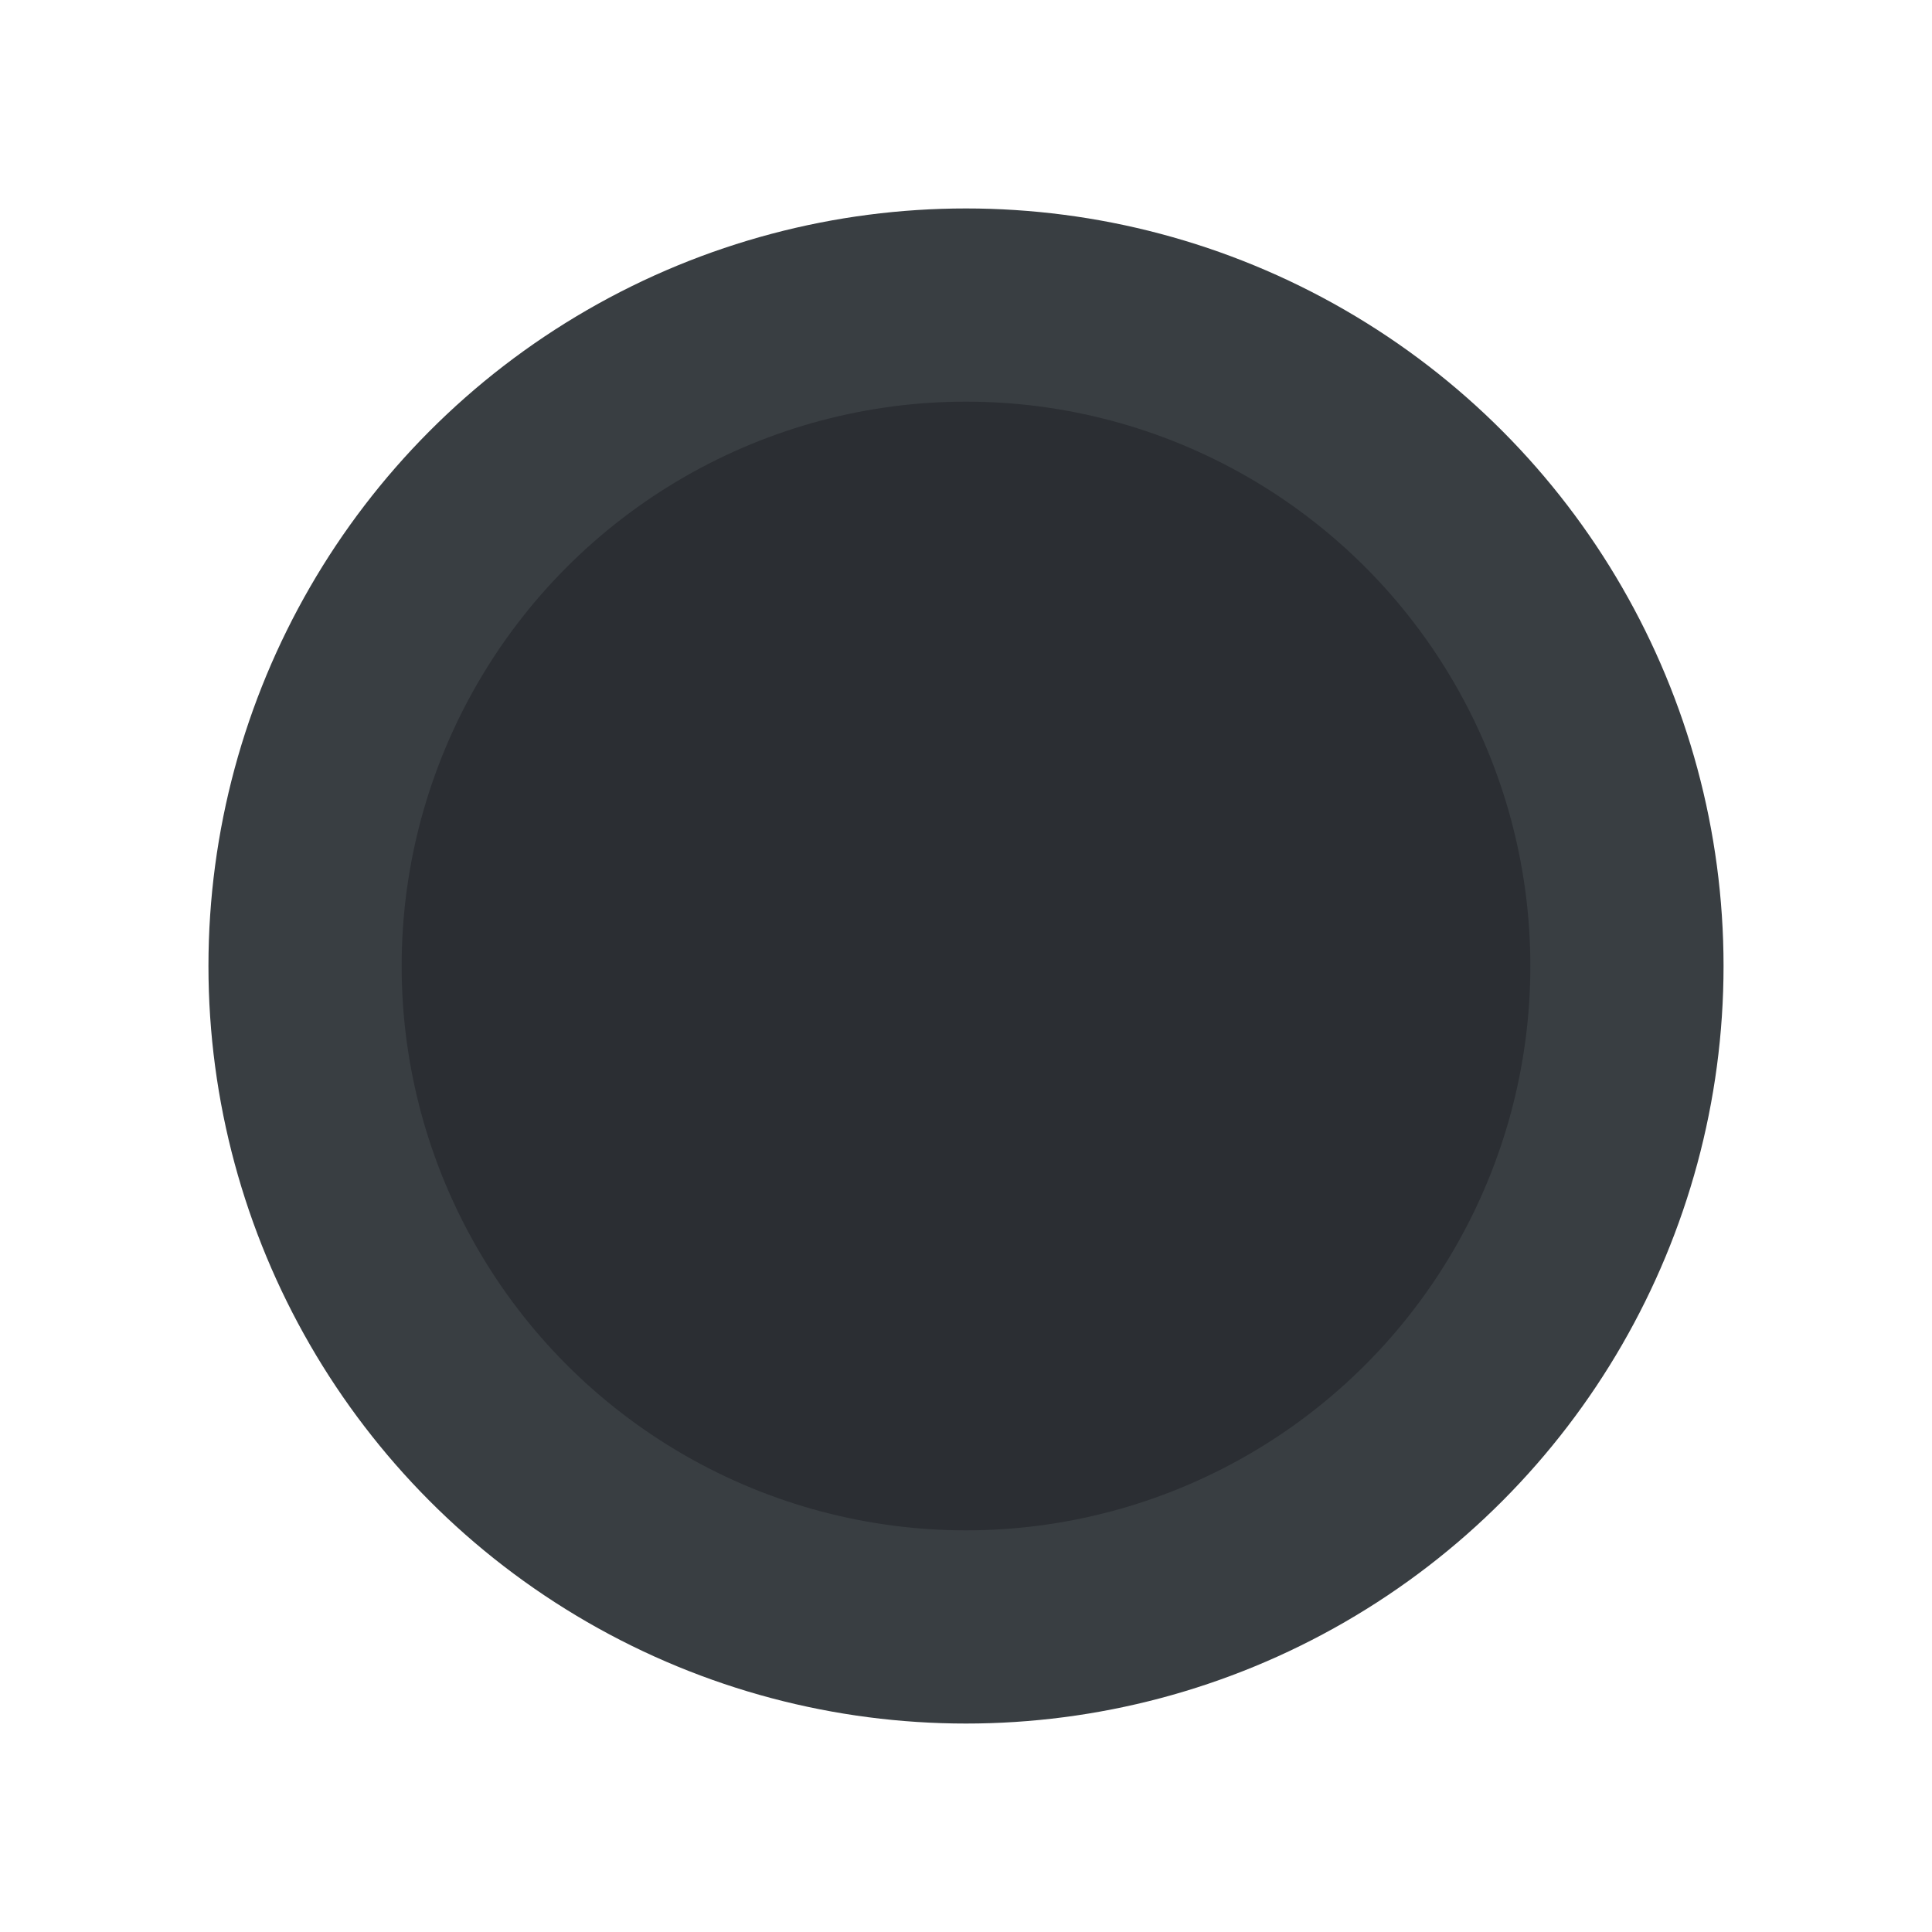 <svg width="200" height="200" xmlns="http://www.w3.org/2000/svg">
 <g>
  <title>Layer 1</title>
  <line fill="none" stroke="#000" x1="295.354" y1="220.657" x2="402.065" y2="377.407" id="svg_2" transform="rotate(173.191, 348.71, 299.032)"/>
  <ellipse ry="78.421" rx="78.421" id="svg_3" cy="100" cx="100" stroke-width="0" stroke="#000" fill="#393e42"/>
  <ellipse stroke-width="0" ry="58.421" rx="58.421" id="svg_1" cy="100" cx="100" stroke="#000" fill="#2b2e33"/>
 </g>

</svg>
